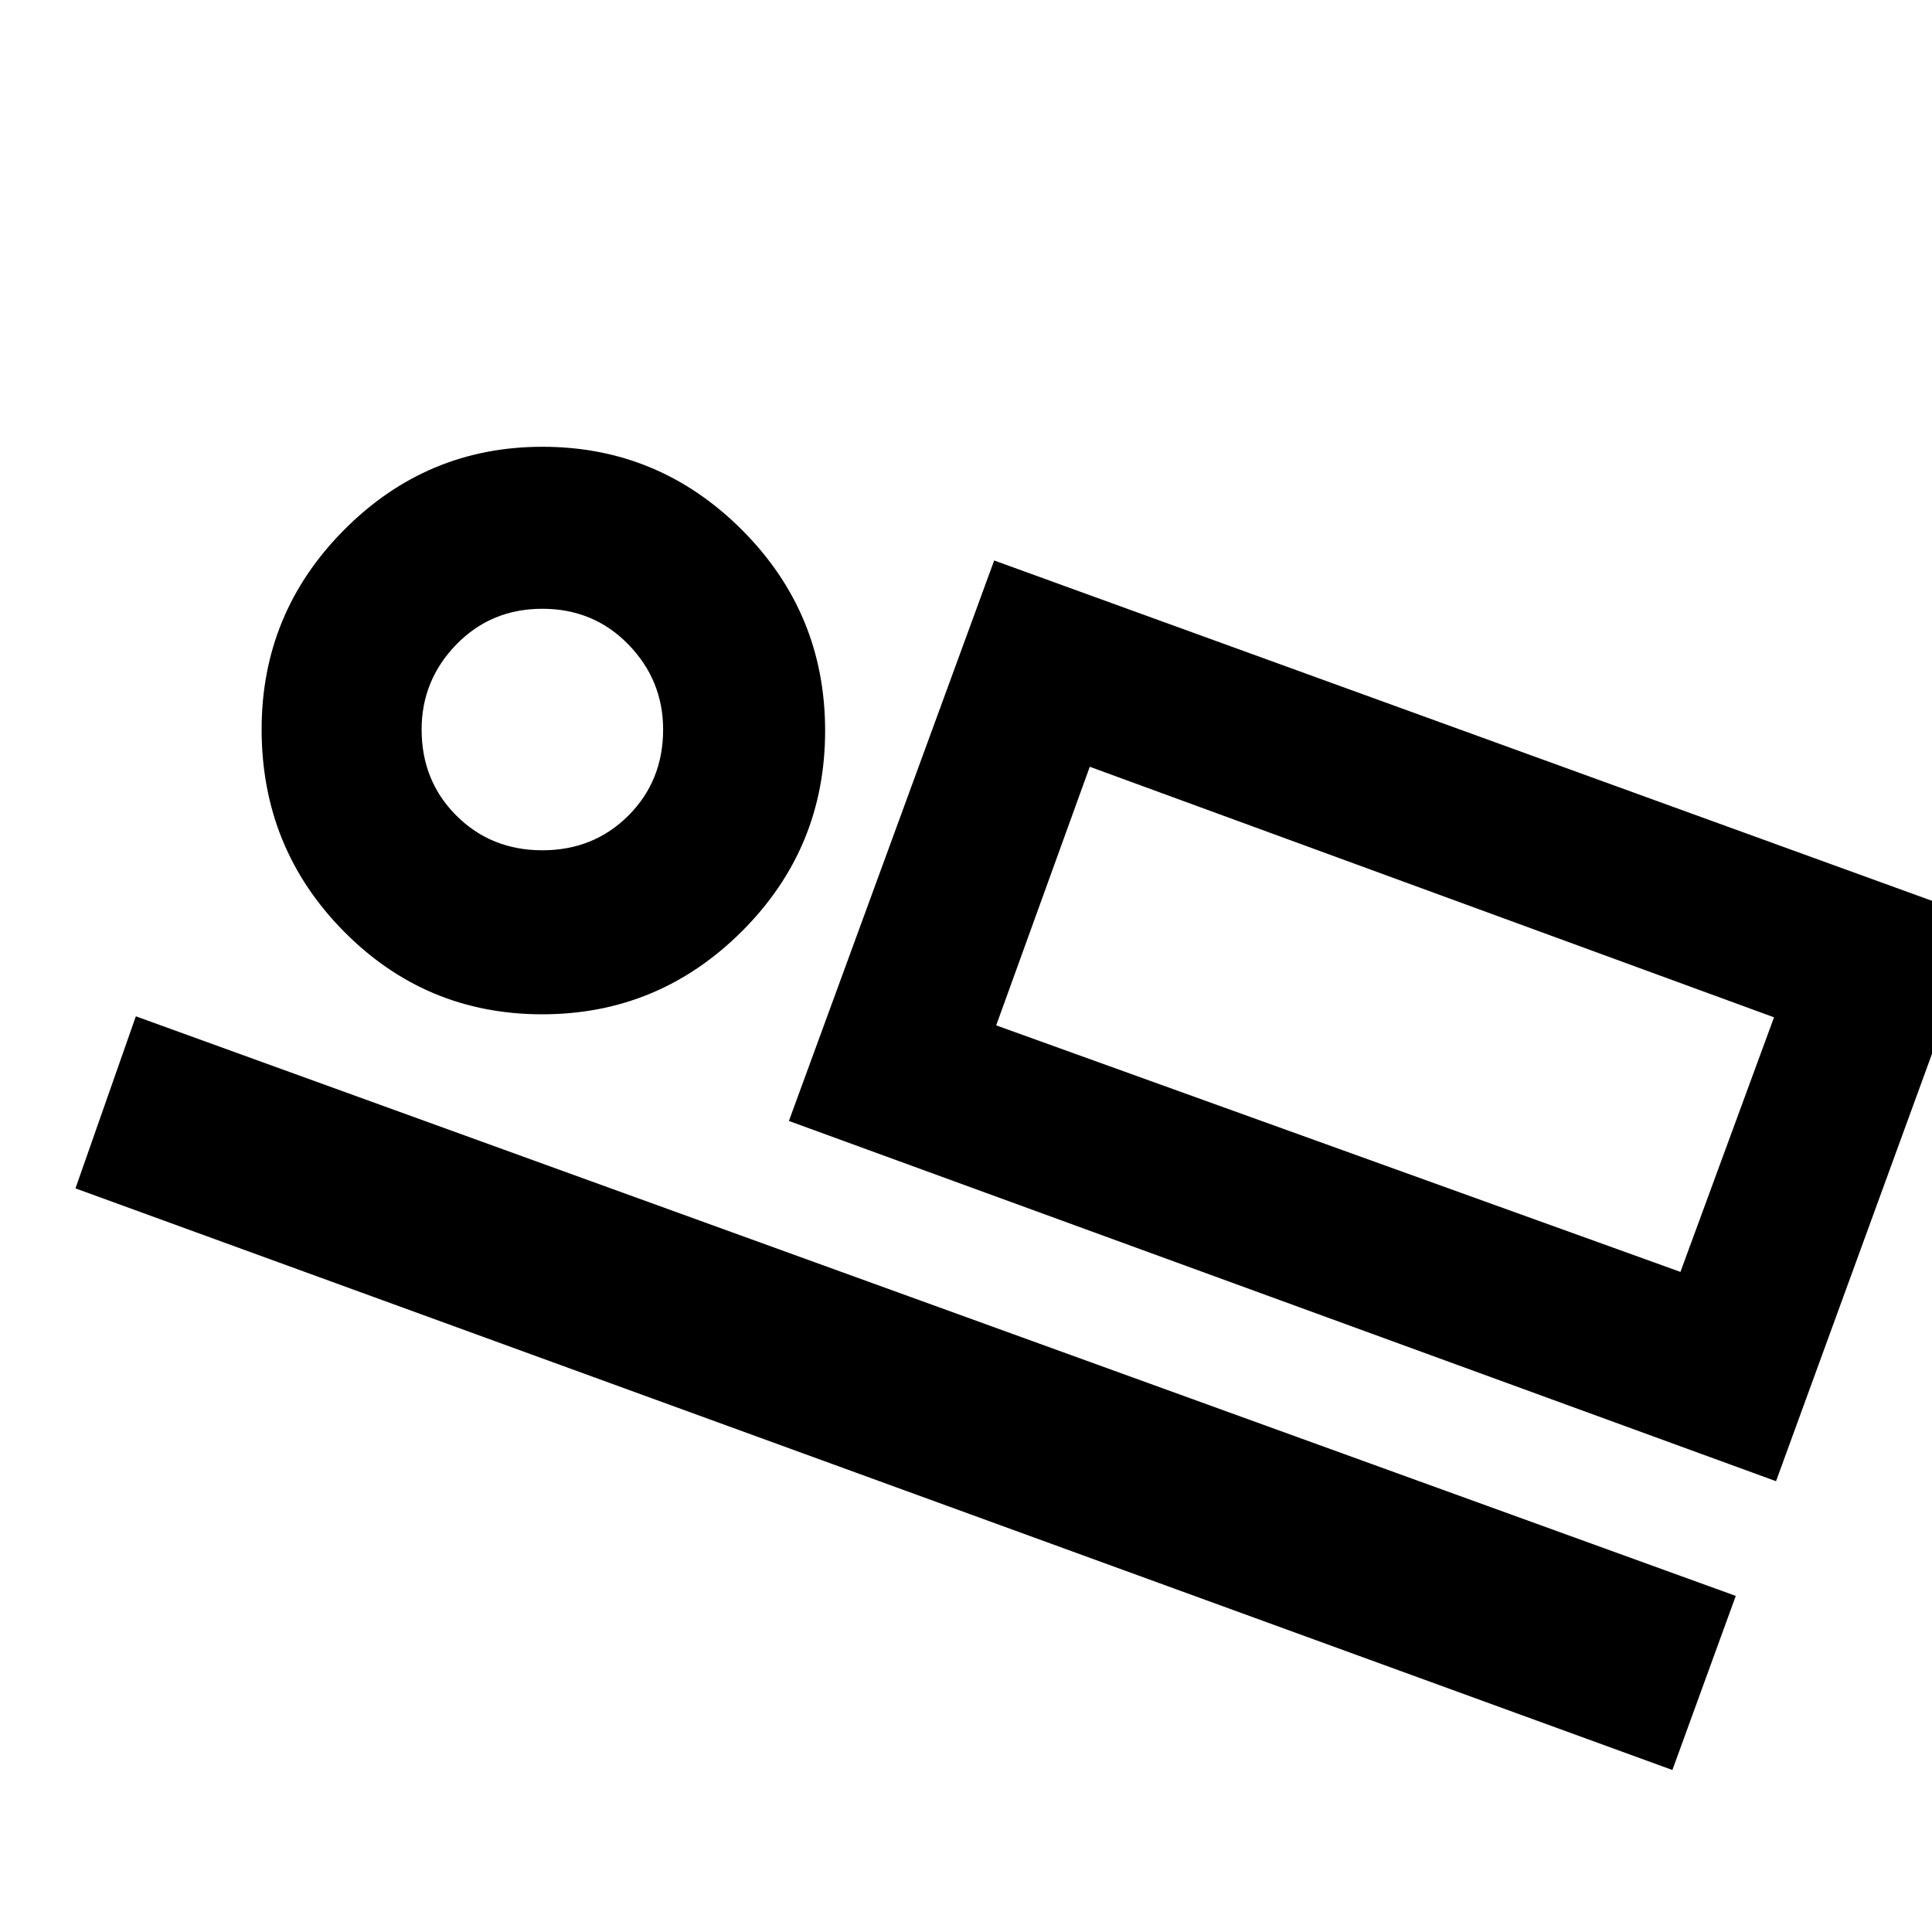 <svg xmlns="http://www.w3.org/2000/svg" height="48" viewBox="0 -960 960 960" width="48"><path d="M882.5-224 392-403l102-278.5 490.5 178-102 279.5Zm-341-355L495-450.5 541.5-579ZM831-80.5l-793.5-289 30-85.5 795 288L831-80.5ZM269.41-456q-57.91 0-98.66-41.3Q130-538.59 130-597.59q0-57.91 41.03-99.16t98.5-41.25q57.89 0 99.18 41.34Q410-655.32 410-596.91t-41.34 99.66Q327.32-456 269.41-456Zm.09-81.5q25.5 0 42.75-17.25t17.25-42.75q0-24.5-17.25-42.25T269.5-657.5q-25.5 0-42.75 17.75T209.5-597.5q0 25.5 17.25 42.75t42.75 17.25Zm225.5 87L835-328l46.5-126.5-340-124.5L495-450.5Zm-225.5-147Z"/></svg>